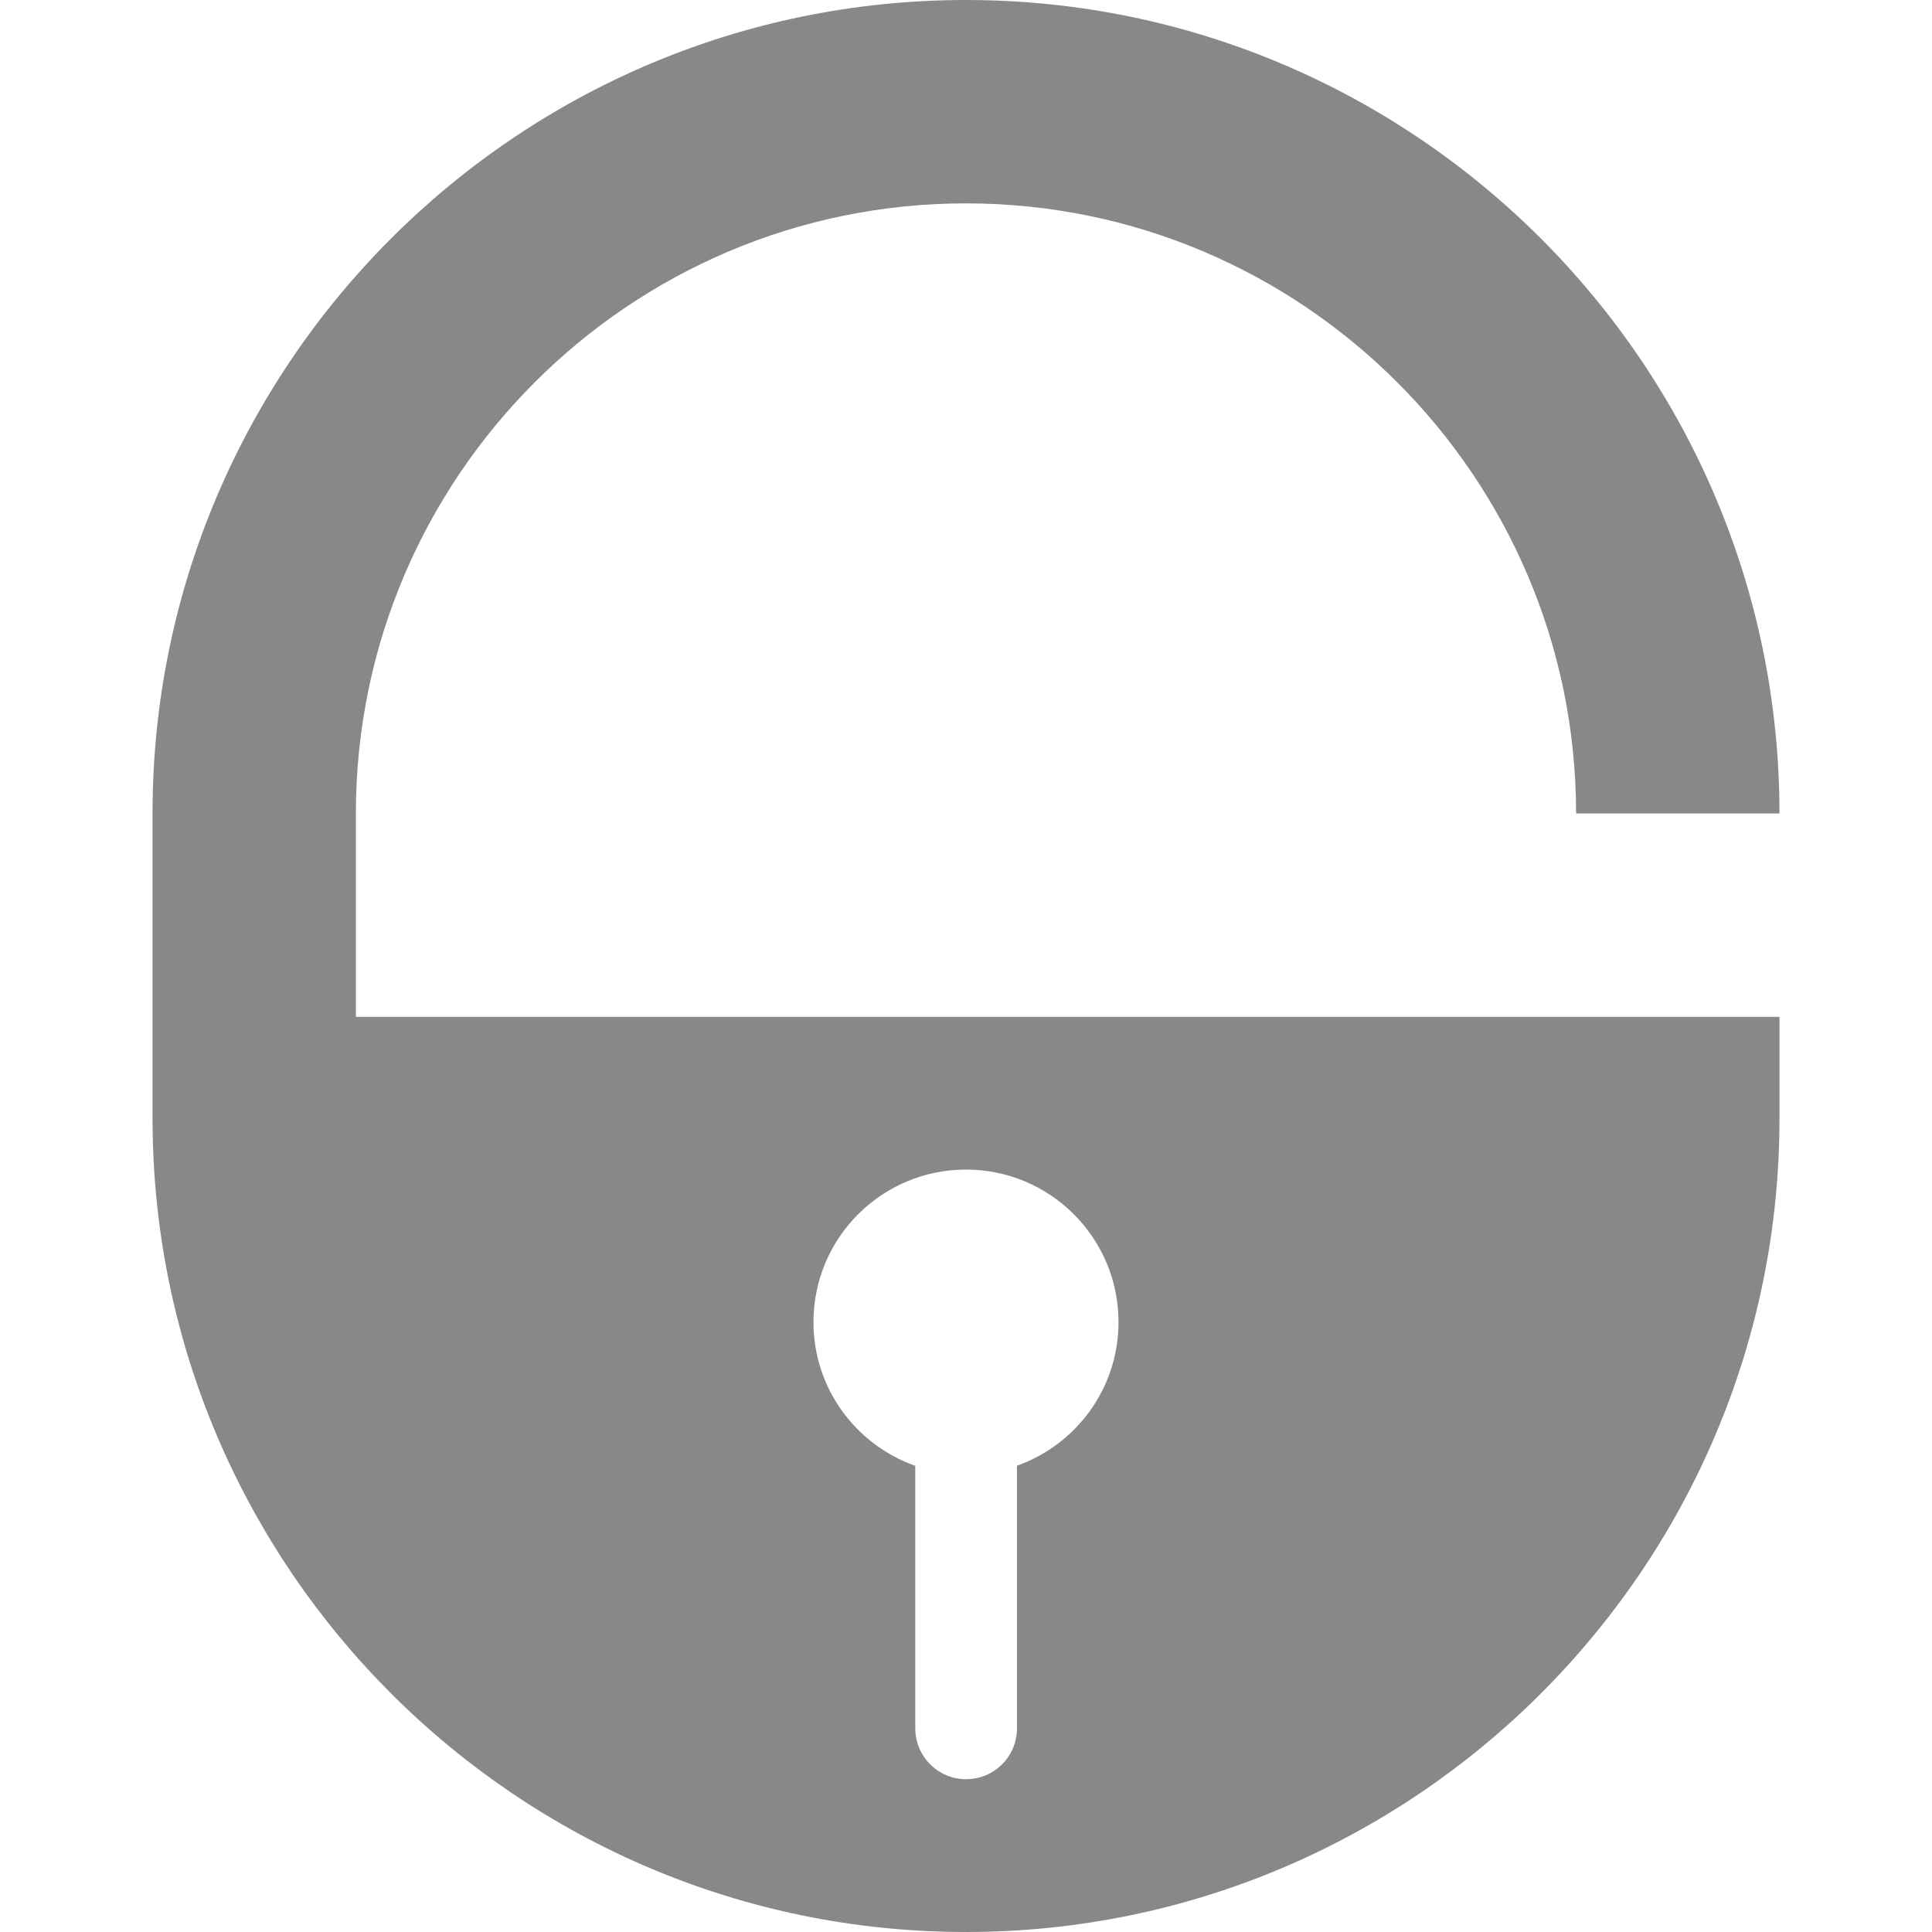 <?xml version="1.0" encoding="iso-8859-1"?>
<!-- Generator: Adobe Illustrator 17.0.2, SVG Export Plug-In . SVG Version: 6.00 Build 0)  -->
<!DOCTYPE svg PUBLIC "-//W3C//DTD SVG 1.1//EN" "http://www.w3.org/Graphics/SVG/1.1/DTD/svg11.dtd">
<svg version="1.1" xmlns="http://www.w3.org/2000/svg" xmlns:xlink="http://www.w3.org/1999/xlink" x="0px" y="0px" width="400px"
	 height="400px" viewBox="0 0 400 400" style="enable-background:new 0 0 400 400;" xml:space="preserve">
<g id="BK" style="display:none;">
	<rect x="-1100" y="-3080" style="display:inline;fill:#FFFFFF;" width="5100" height="4060"/>
</g>
<g id="Comp">
	<g id="_x31_8">
		<path style="fill:#888888;" d="M73.68,168.419c0-69.65,56.665-126.314,126.314-126.314c69.656,0,126.32,56.665,126.32,126.314
			h42.108C368.422,75.553,292.863,0,199.994,0C107.128,0,31.578,75.553,31.578,168.419v42.105v21.051v0.594h0.006
			C31.905,324.762,107.327,400,199.994,400c92.869,0,168.428-75.559,168.428-168.425v-21.051H73.68V168.419z M199.994,242.148
			c17.444,0,31.582,14.141,31.582,31.582c0,13.731-8.782,25.385-21.024,29.732v54.377c0,5.814-4.715,10.525-10.528,10.525
			s-10.525-4.712-10.525-10.525v-54.356c-12.272-4.331-21.081-16.001-21.081-29.752
			C168.418,256.289,182.556,242.148,199.994,242.148z"/>
	</g>
</g>
</svg>
